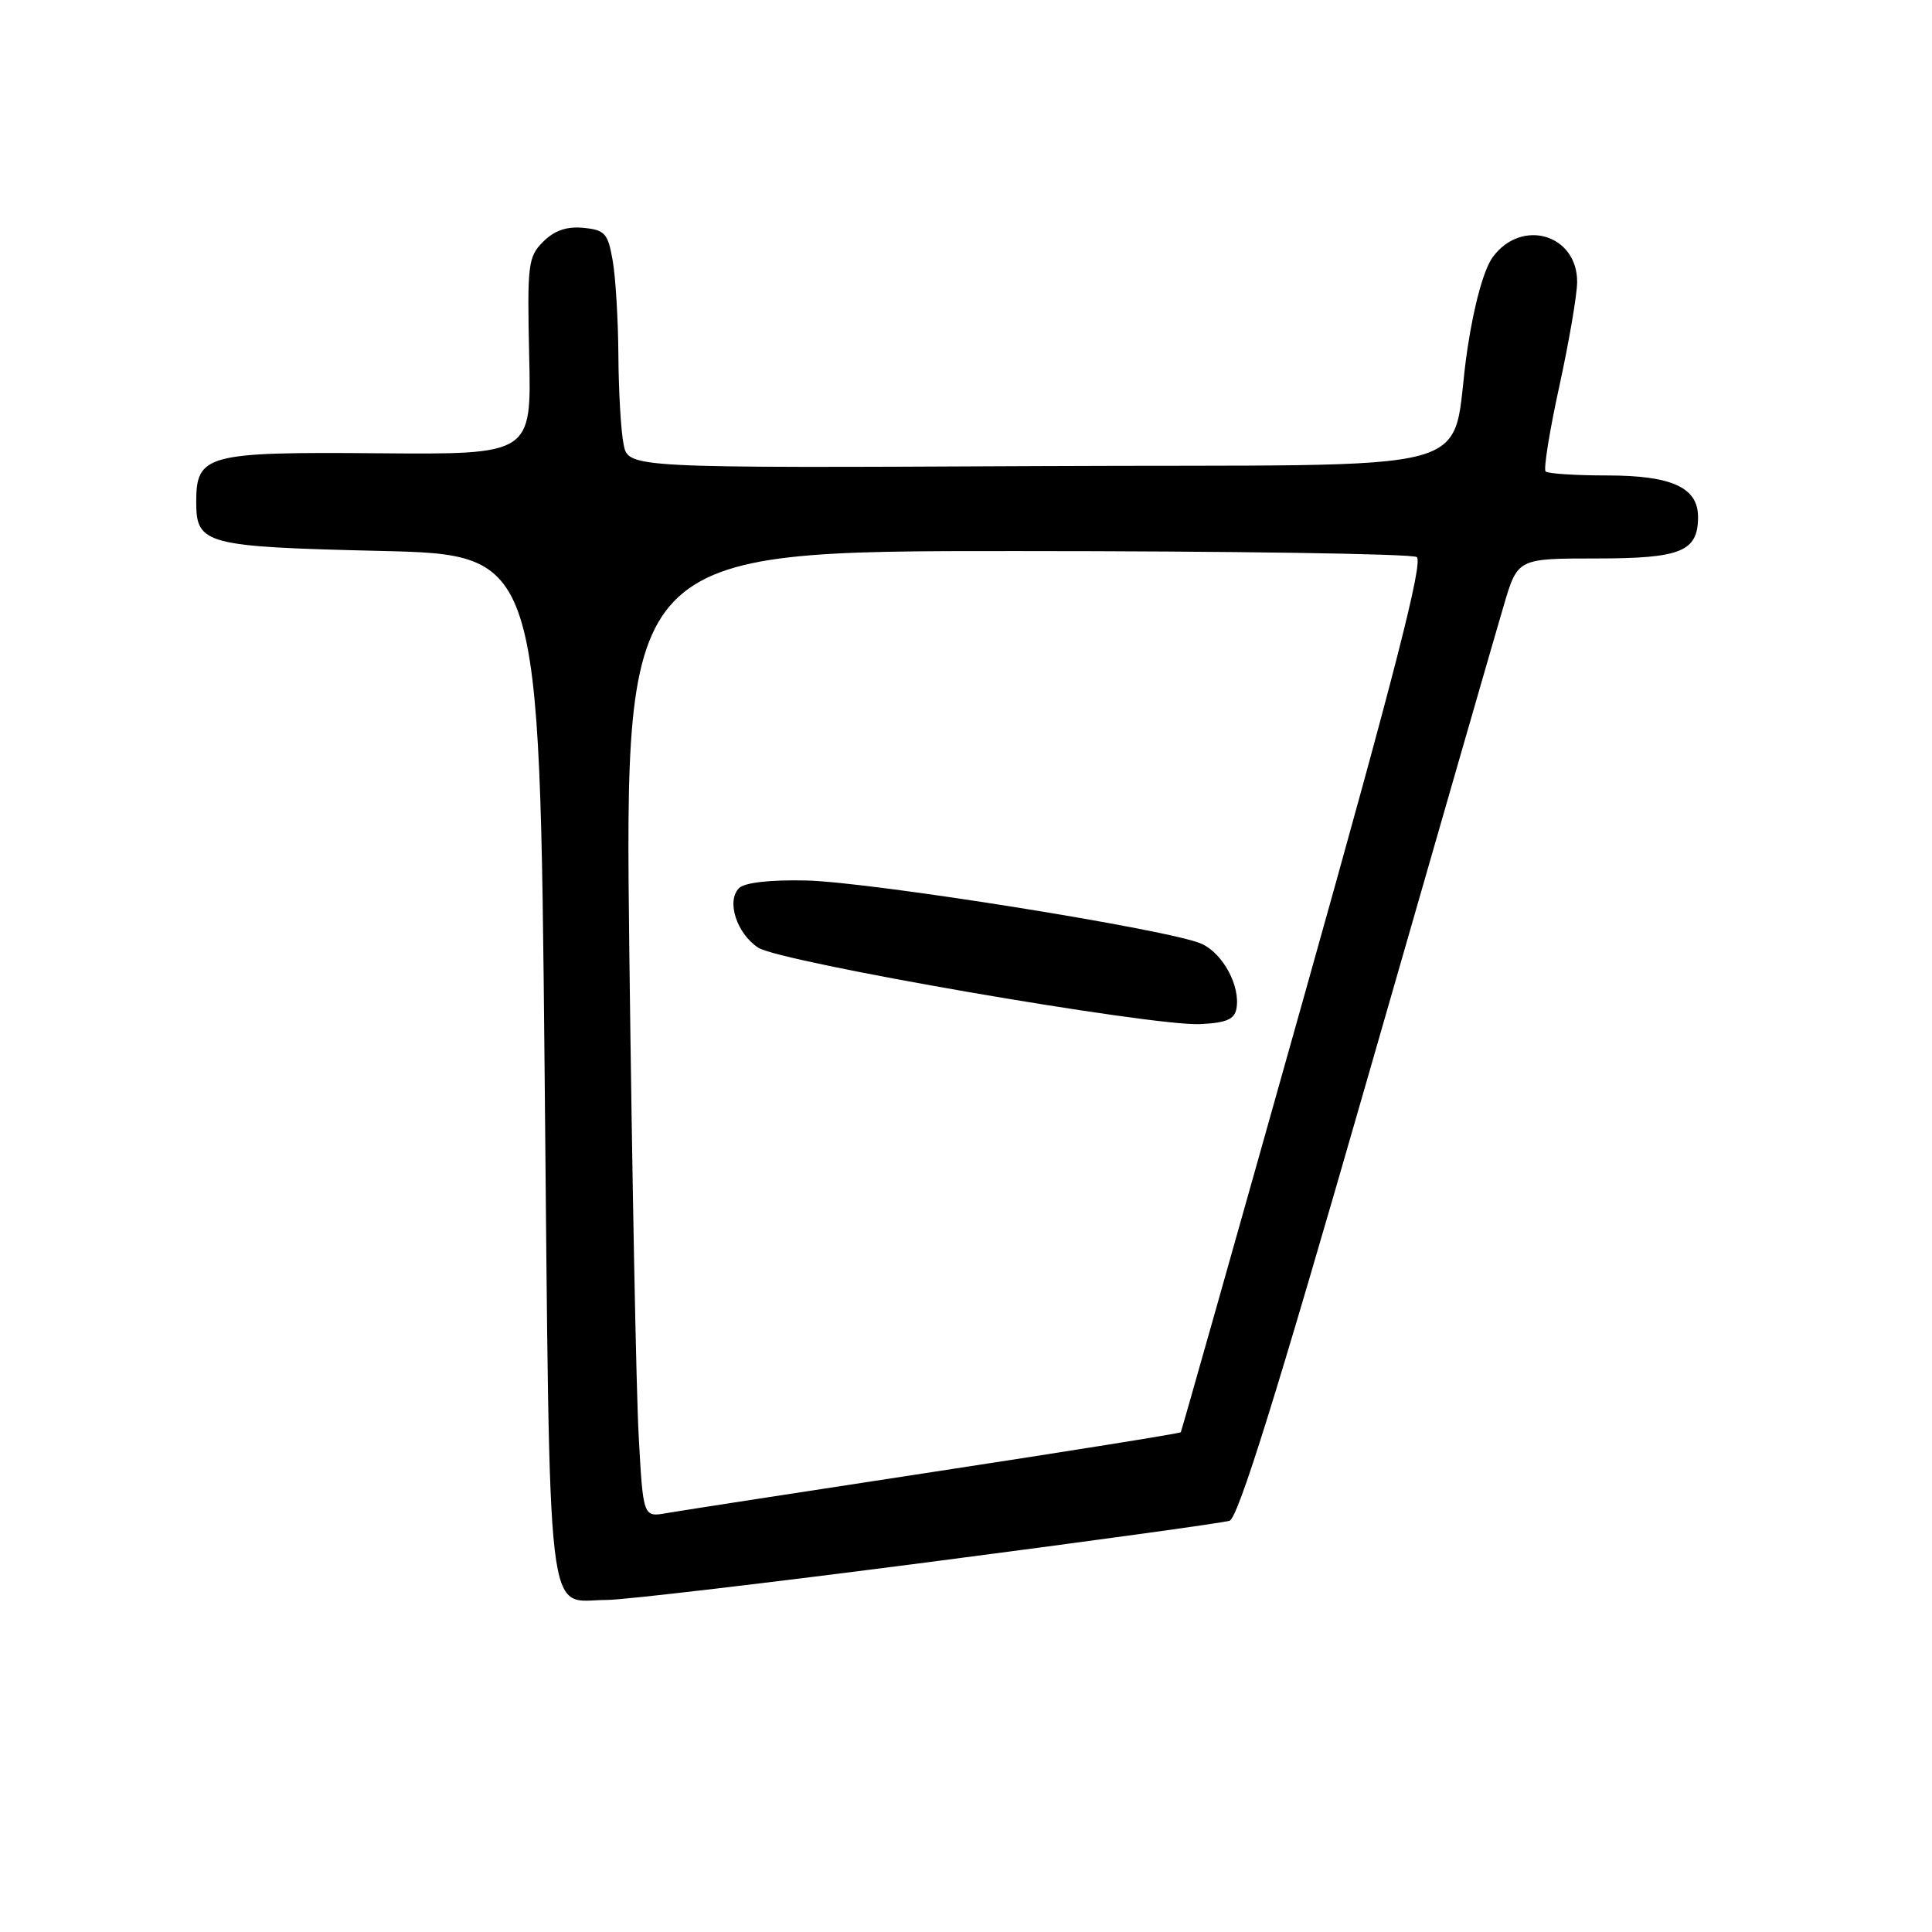 <?xml version="1.0" encoding="UTF-8" standalone="no"?>
<!DOCTYPE svg PUBLIC "-//W3C//DTD SVG 1.1//EN" "http://www.w3.org/Graphics/SVG/1.1/DTD/svg11.dtd" >
<svg xmlns="http://www.w3.org/2000/svg" xmlns:xlink="http://www.w3.org/1999/xlink" version="1.1" viewBox="0 0 256 256">
 <g >
 <path fill="currentColor"
d=" M 122.92 207.01 C 144.05 204.27 162.05 201.79 162.92 201.51 C 164.05 201.14 169.15 184.81 180.95 143.75 C 190.00 112.26 198.23 83.69 199.25 80.25 C 201.09 74.00 201.09 74.00 211.48 74.00 C 222.76 74.00 225.00 73.09 225.00 68.49 C 225.00 64.59 221.50 63.00 212.94 63.00 C 208.76 63.00 205.09 62.76 204.80 62.47 C 204.51 62.18 205.32 57.11 206.61 51.22 C 207.90 45.32 208.96 39.11 208.98 37.40 C 209.03 31.08 201.66 28.86 197.81 34.05 C 196.65 35.61 195.35 40.25 194.47 46.05 C 191.79 63.53 199.31 61.46 137.30 61.76 C 83.25 62.02 83.25 62.02 82.63 58.88 C 82.28 57.16 81.97 51.87 81.94 47.12 C 81.91 42.38 81.57 36.70 81.18 34.50 C 80.55 30.91 80.15 30.47 77.30 30.19 C 75.09 29.98 73.46 30.54 71.97 32.03 C 69.97 34.03 69.85 35.00 70.12 47.20 C 70.42 60.23 70.42 60.23 50.10 60.06 C 27.34 59.87 26.00 60.23 26.00 66.53 C 26.00 72.14 27.19 72.45 50.40 73.00 C 71.50 73.50 71.50 73.50 72.16 141.45 C 72.91 217.78 72.23 212.00 80.44 212.00 C 82.67 212.00 101.79 209.75 122.92 207.01 Z  M 84.63 190.27 C 84.30 184.35 83.75 155.54 83.39 126.25 C 82.76 73.00 82.76 73.00 134.63 73.02 C 163.16 73.02 187.05 73.38 187.72 73.81 C 188.63 74.38 184.81 89.29 172.79 132.04 C 163.91 163.64 156.56 189.63 156.46 189.78 C 156.36 189.93 141.70 192.28 123.89 195.00 C 106.07 197.72 90.09 200.19 88.36 200.49 C 85.22 201.05 85.22 201.05 84.63 190.27 Z  M 163.83 133.67 C 164.39 130.70 162.07 126.35 159.22 125.06 C 155.16 123.21 115.48 116.86 106.80 116.67 C 102.02 116.56 98.66 116.95 97.93 117.68 C 96.22 119.38 97.61 123.70 100.47 125.57 C 103.40 127.49 152.47 135.98 158.99 135.70 C 162.46 135.54 163.56 135.08 163.83 133.67 Z "/>
</g>
</svg>